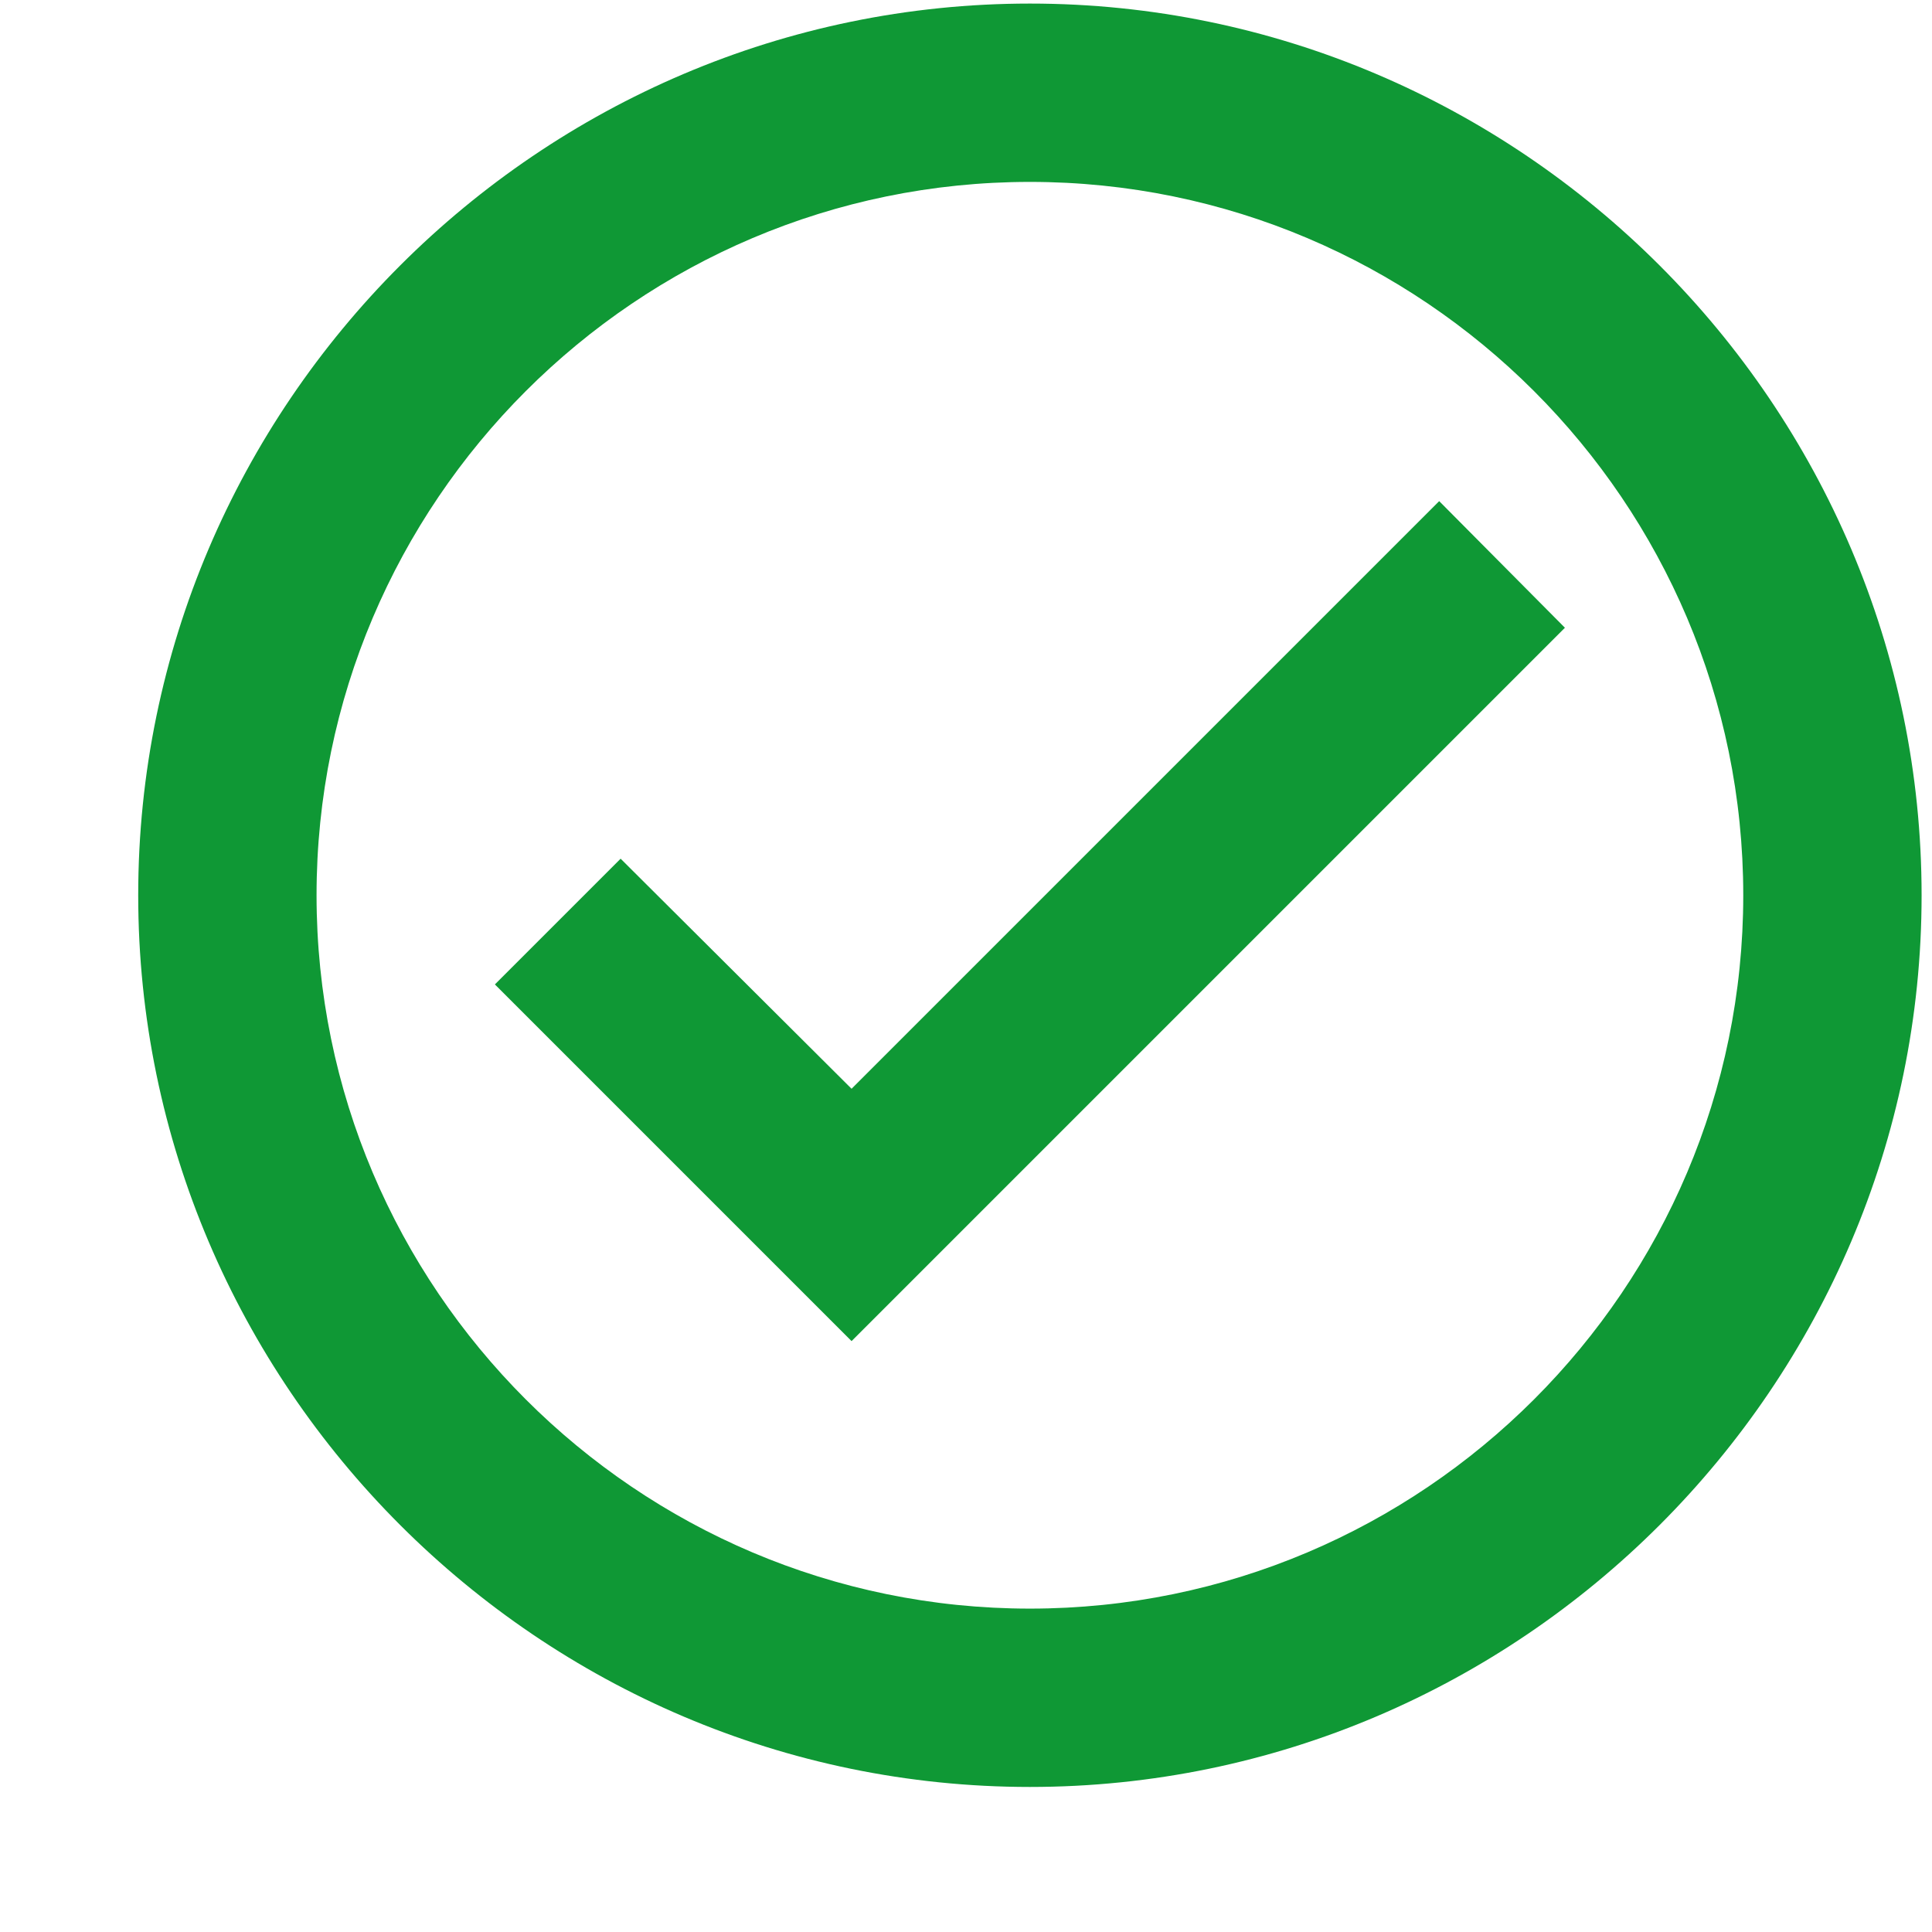<svg width="13" height="13" viewBox="0 0 13 13" fill="none" xmlns="http://www.w3.org/2000/svg">
<path d="M6.93 0.024C3.63 0.024 0.93 2.724 0.93 6.024C0.93 9.324 3.63 12.024 6.93 12.024C10.23 12.024 12.93 9.324 12.93 6.024C12.93 2.724 10.23 0.024 6.93 0.024ZM6.93 10.824C4.284 10.824 2.13 8.67 2.13 6.024C2.13 3.378 4.284 1.224 6.93 1.224C9.576 1.224 11.73 3.378 11.73 6.024C11.73 8.67 9.576 10.824 6.93 10.824ZM9.684 3.372L5.73 7.326L4.176 5.778L3.33 6.624L5.73 9.024L10.53 4.224L9.684 3.372Z" fill="#0F9835"/>
</svg>
